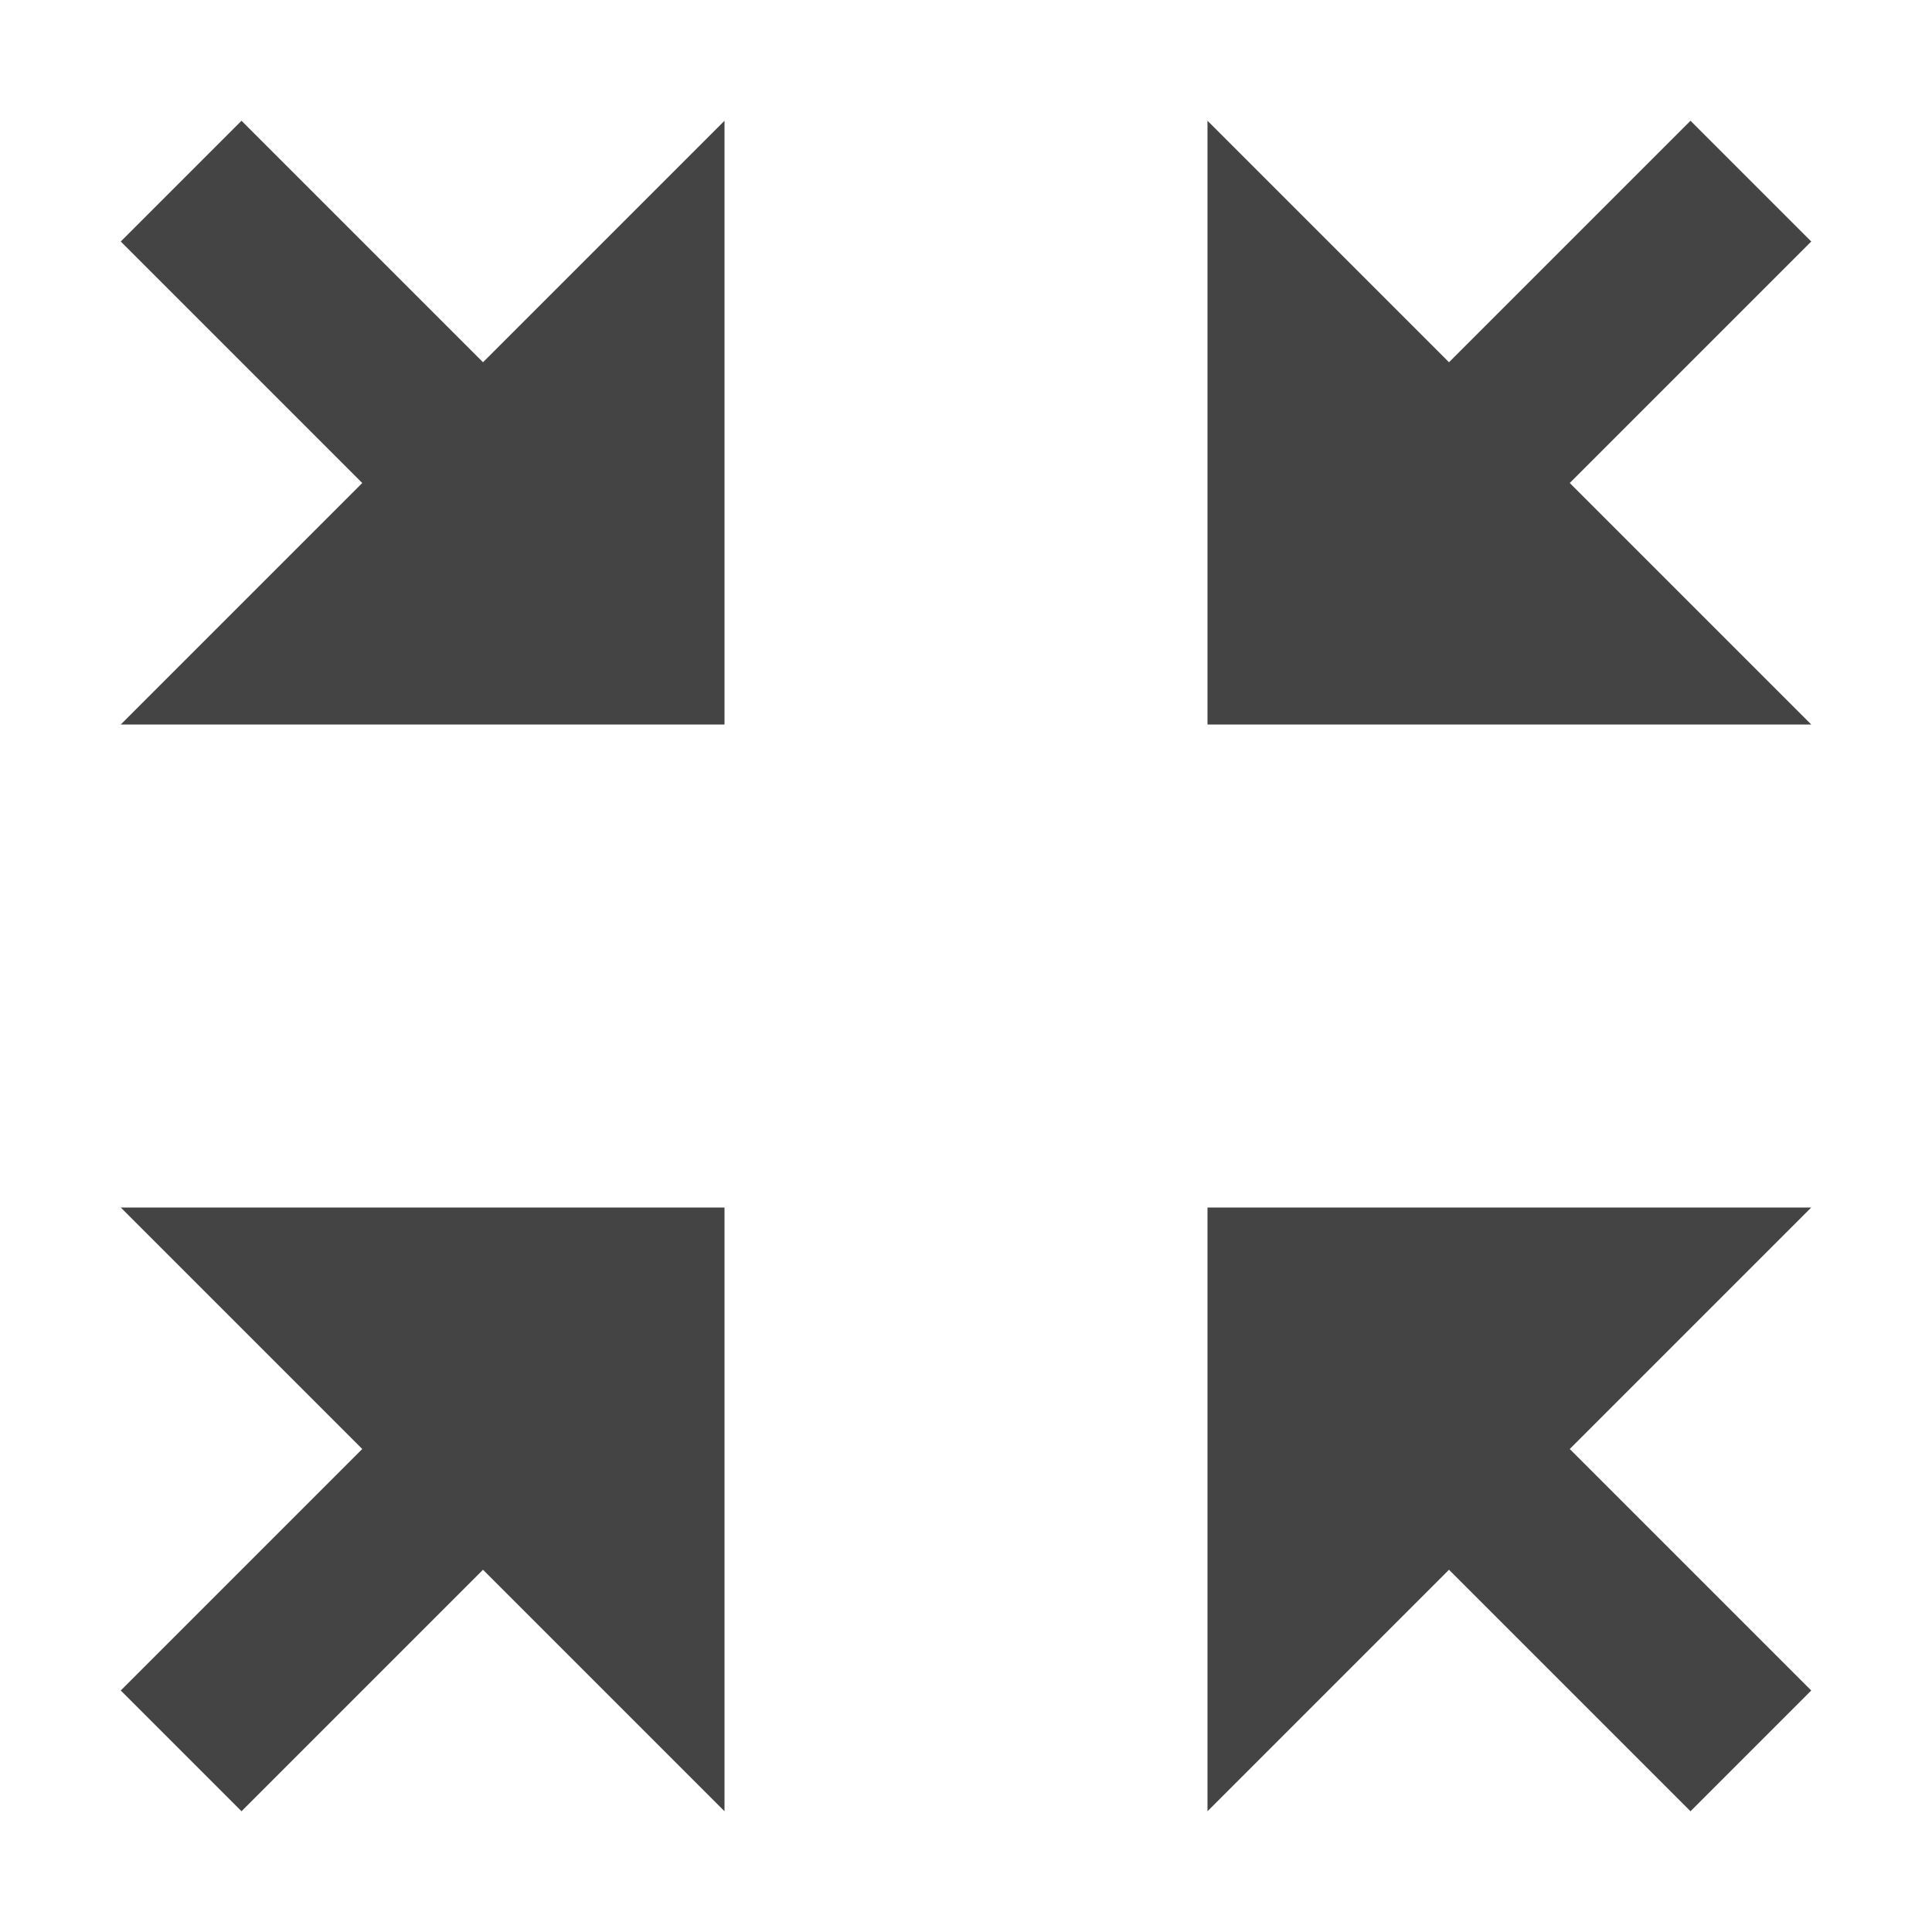 <svg xmlns="http://www.w3.org/2000/svg" width="24" height="24" viewBox="0 0 24 24"><g class="nc-icon-wrapper" fill="#444444"><title>0025_arrow-collapse-move-24</title><path d="M1.5 15H9v7.5l-3-3-3 3L1.5 21l3-3zM15 22.5l3-3 3 3 1.5-1.5-3-3 3-3H15v7.5zM21 9h1.5l-3-3 3-3L21 1.5l-3 3-3-3V9zM1.5 9H9V1.5l-3 3-3-3L1.5 3l3 3z" data-name="Layer 24"></path></g></svg>